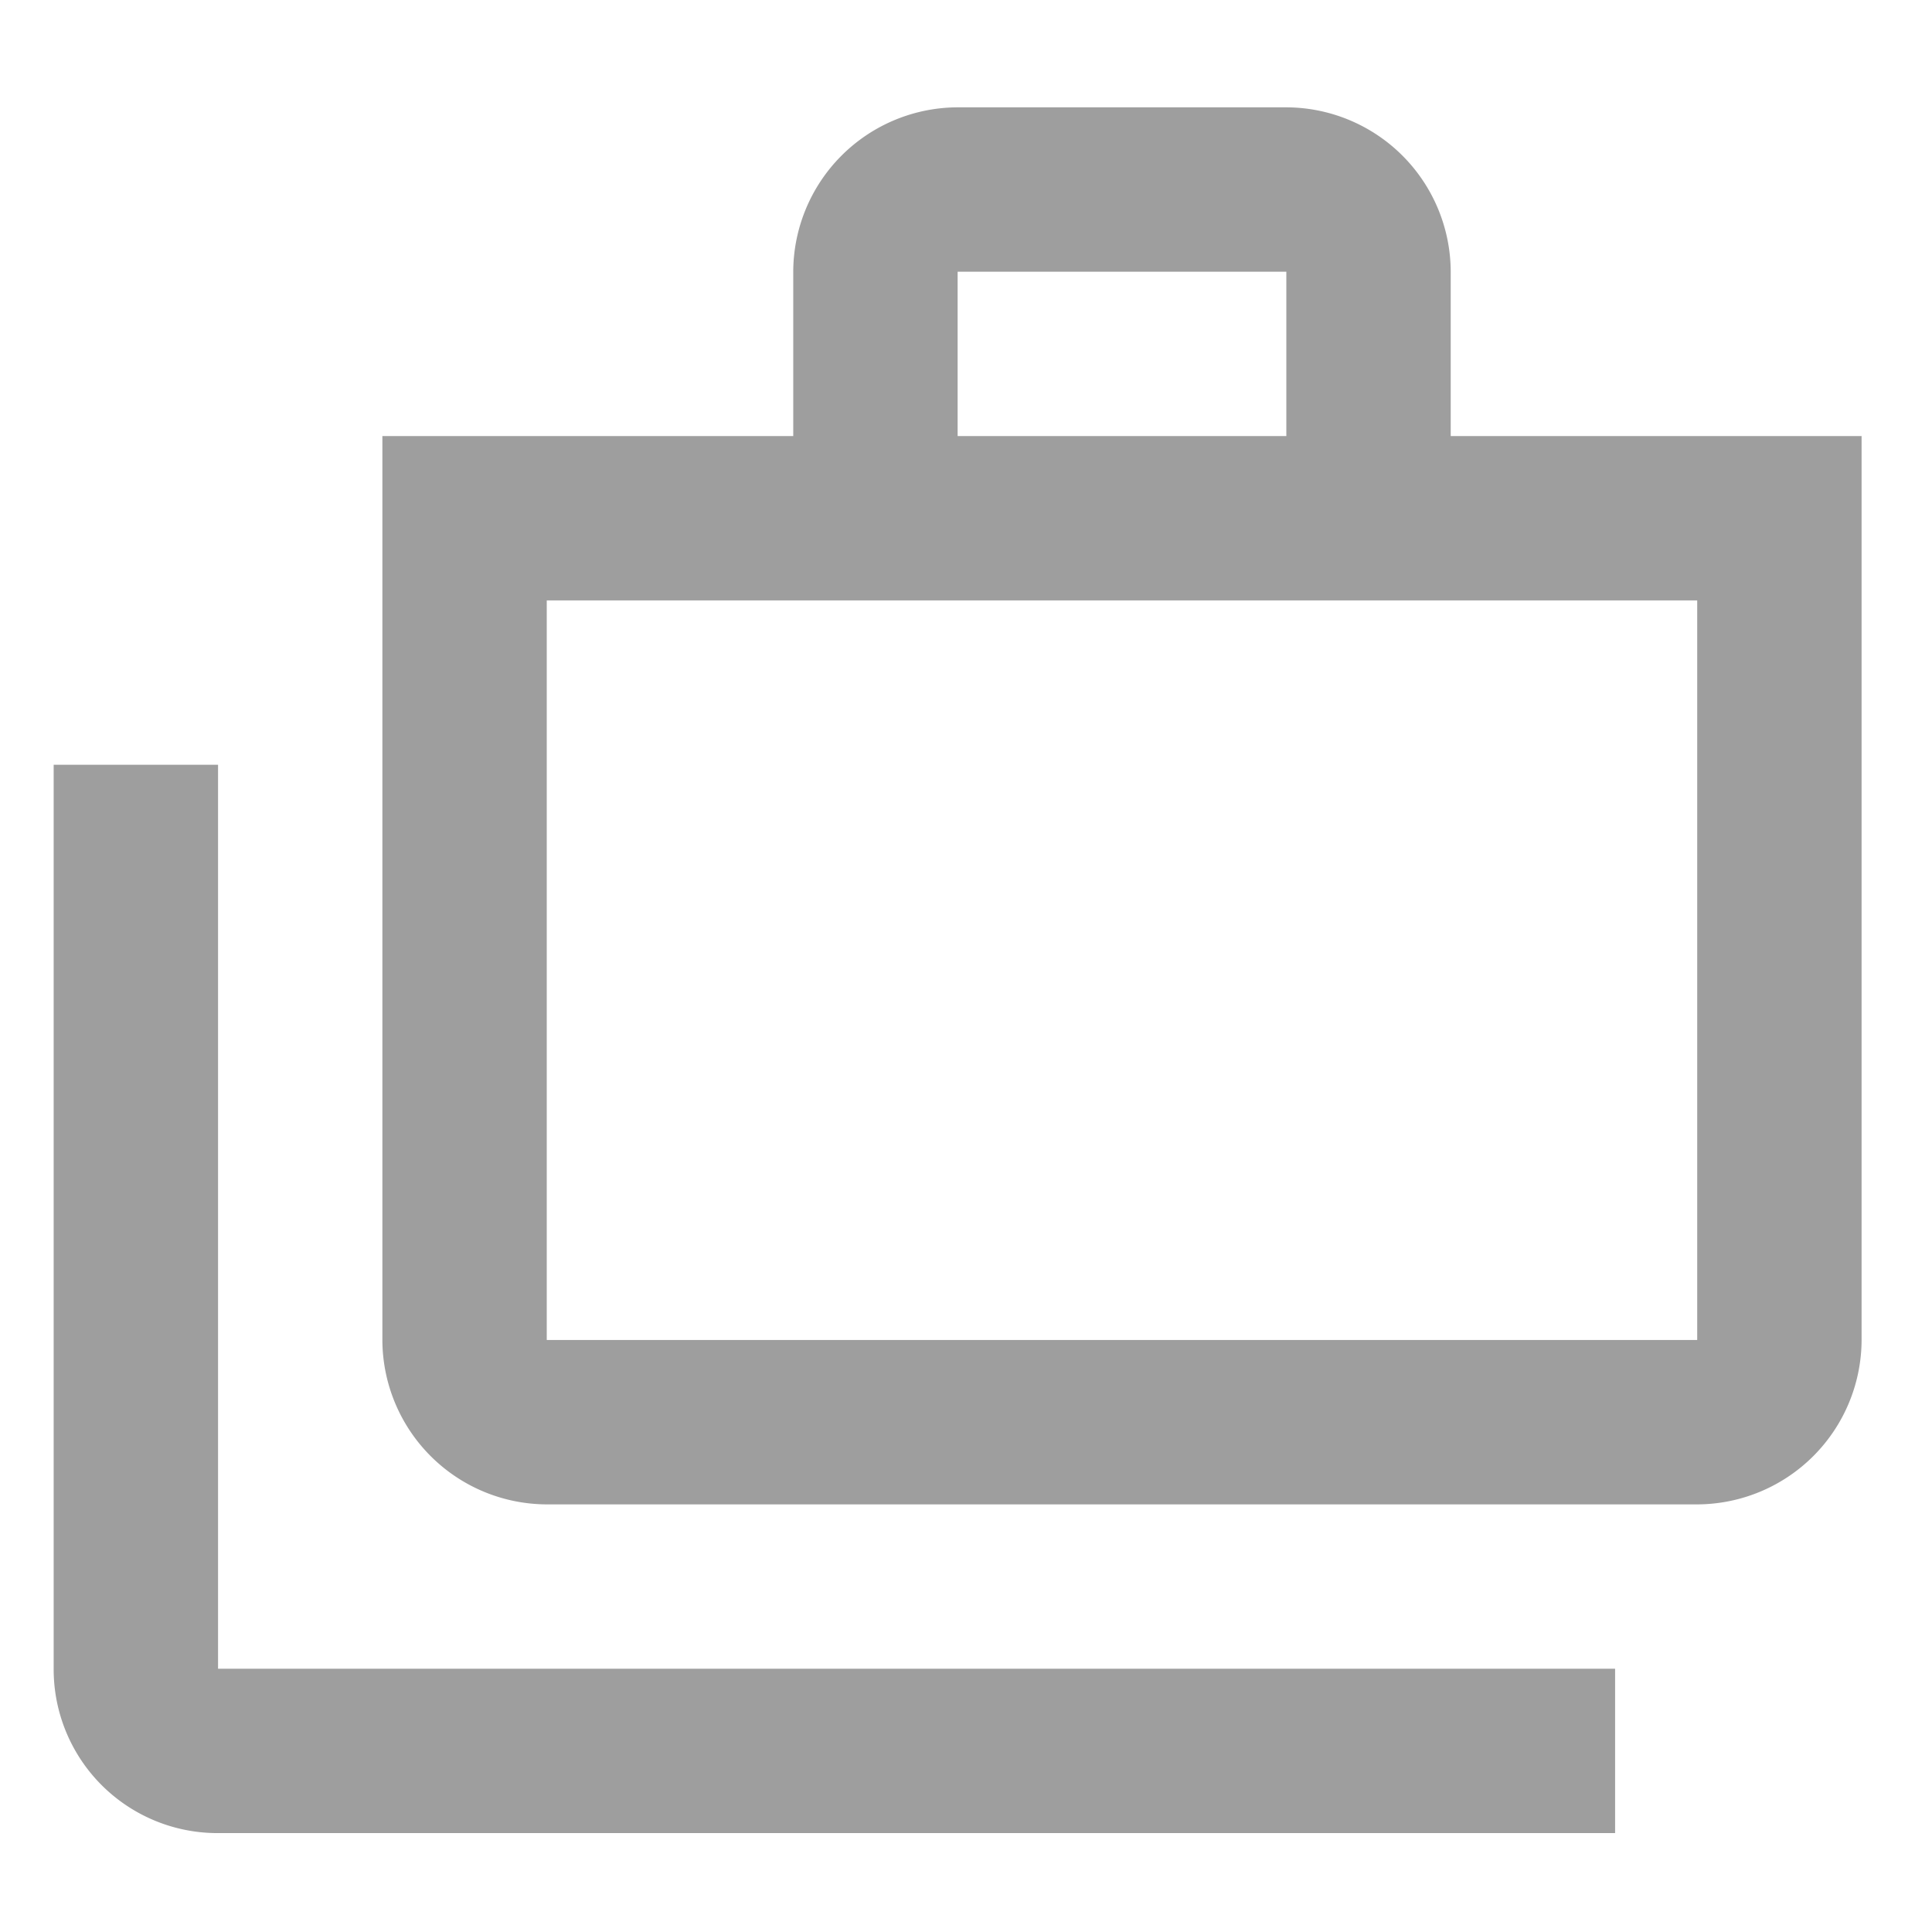 <svg id="cases_black_24dp" xmlns="http://www.w3.org/2000/svg" width="36" height="36" viewBox="0 0 36 36">
  <g id="Group_2754" data-name="Group 2754">
    <rect id="Rectangle_10955" data-name="Rectangle 10955" width="36" height="36" fill="none"/>
  </g>
  <g id="Group_2756" data-name="Group 2756" transform="translate(1 2)">
    <g id="Group_2755" data-name="Group 2755">
      <path id="Path_110211" data-name="Path 110211" d="M4.063,9H1V25.844a3.052,3.052,0,0,0,3.063,3.063H30.095V25.844H4.063Z" transform="translate(-1 3.25)" fill="#9e9e9e"/>
      <path id="Path_110212" data-name="Path 110212" d="M24.907,7.125V4.063A3.072,3.072,0,0,0,21.844,1H15.719a3.072,3.072,0,0,0-3.063,3.063V7.125H5V23.969a3.072,3.072,0,0,0,3.063,3.063H29.5a3.072,3.072,0,0,0,3.063-3.063V7.125ZM15.719,4.063h6.125V7.125H15.719ZM29.5,23.969H8.063V10.188H29.5Z" transform="translate(1.125 -1)" fill="#9e9e9e"/>
    </g>
  </g>
</svg>
